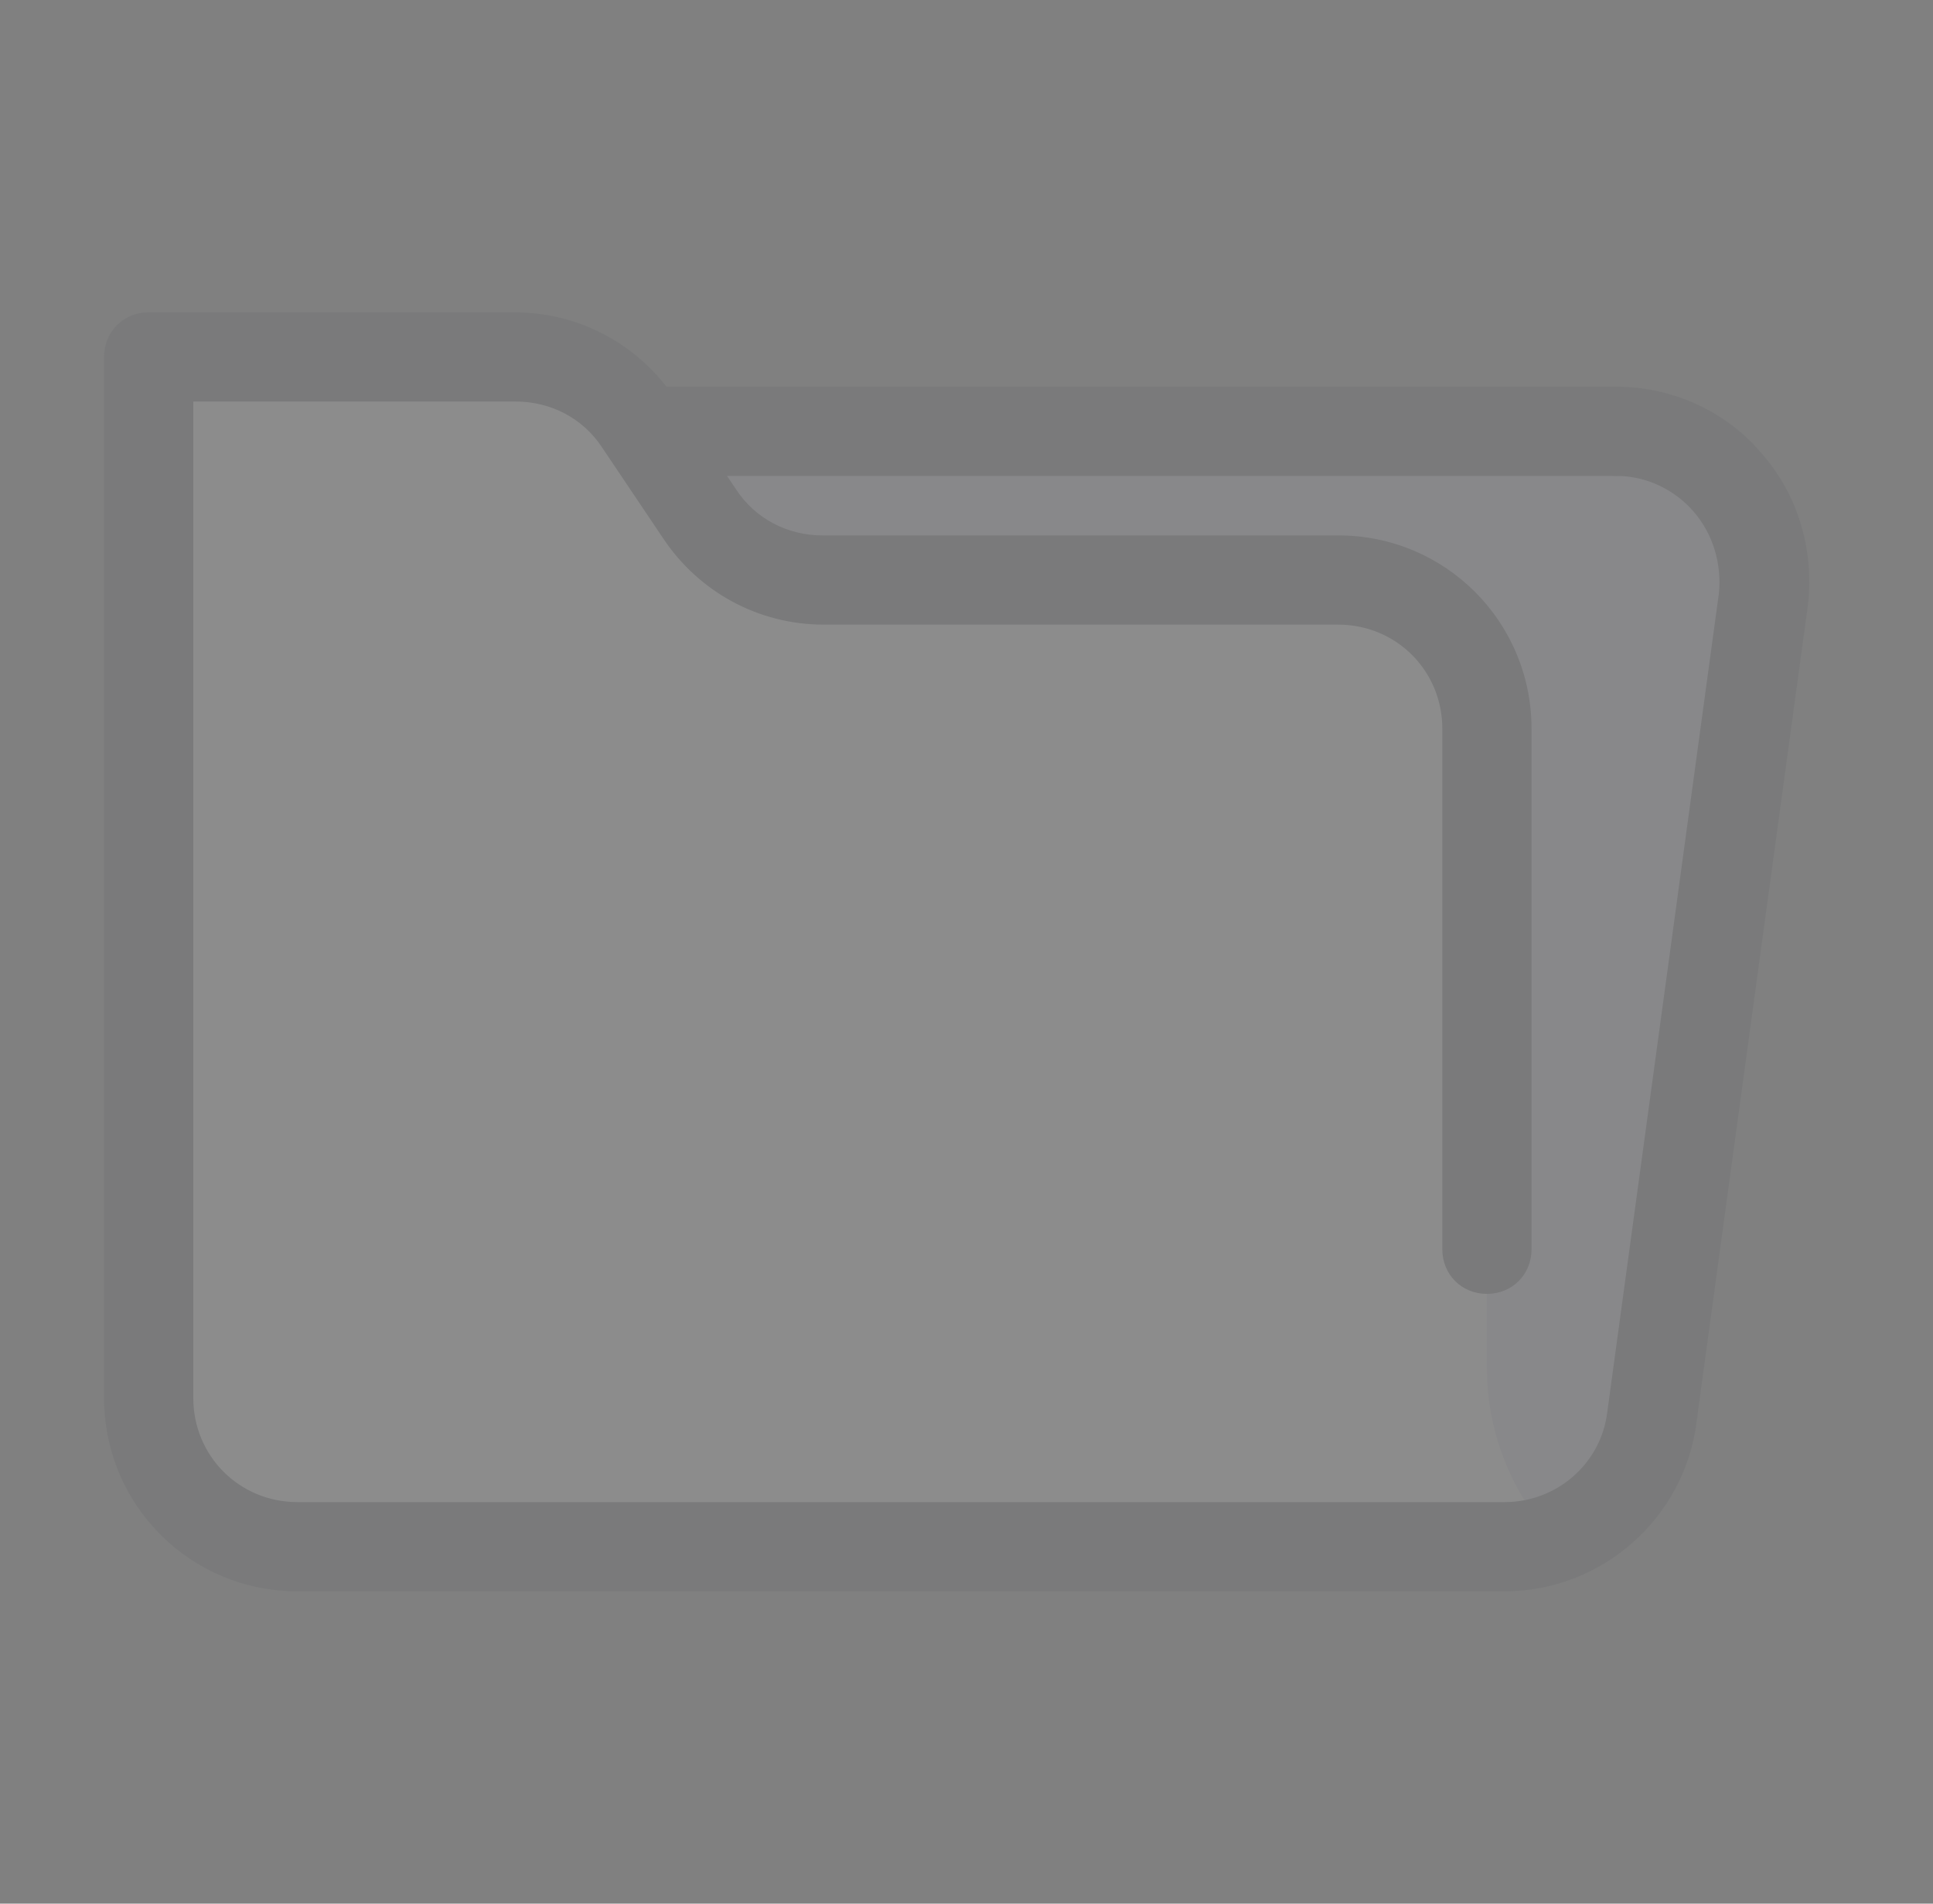 <svg width="65" height="64" viewBox="0 0 65 64" fill="none" xmlns="http://www.w3.org/2000/svg">
<rect x="0" y="0" width="65" height="64" fill="#808080" stroke="none"/>
<g opacity="0.1">
<path d="M50.6 52H10C7.25 52 5 49.75 5 47V14.5H54.35C57.35 14.5 59.7 17.15 59.3 20.1L55.55 47.6C55.25 50.1 53.1 52 50.6 52Z" fill="#D8D4EA"/>
<path d="M52.5 52H10C7.25 52 5 49.75 5 47V12H17.3C18.95 12 20.55 12.85 21.45 14.25L23.5 17.3C24.45 18.7 26 19.55 27.65 19.55H45C47.75 19.55 50 21.8 50 24.55V45.05V46C50 48.25 50.9 50.4 52.5 52Z" fill="white"/>
<path d="M50.6 53.5H10C6.4 53.5 3.5 50.6 3.5 47V12C3.5 11.15 4.15 10.5 5 10.5H17.3C19.5 10.5 21.5 11.6 22.7 13.4L24.75 16.45C25.4 17.45 26.5 18 27.65 18H45C48.6 18 51.5 20.9 51.5 24.5V42C51.5 42.85 50.85 43.5 50 43.5C49.15 43.5 48.5 42.85 48.5 42V24.5C48.5 22.55 46.95 21 45 21H27.7C25.5 21 23.5 19.9 22.3 18.1L20.25 15.05C19.6 14.05 18.5 13.5 17.35 13.5H6.5V47C6.5 48.95 8.05 50.5 10 50.5H50.6C52.35 50.5 53.85 49.2 54.05 47.45L57.8 19.95C57.9 18.95 57.6 17.95 56.95 17.2C56.3 16.45 55.35 16 54.35 16C53.5 16 52.85 15.35 52.85 14.5C52.85 13.65 53.5 13 54.35 13C56.2 13 58 13.8 59.2 15.2C60.45 16.6 61 18.45 60.8 20.3L57.05 47.8C56.65 51.05 53.85 53.5 50.6 53.5Z" fill="#454B54"/>
<path d="M54.35 16H22C21.15 16 20.5 15.35 20.5 14.5C20.5 13.65 21.15 13 22 13H54.35C55.2 13 55.85 13.65 55.85 14.5C55.85 15.35 55.15 16 54.35 16Z" fill="#454B54"/>
</g>
</svg>
